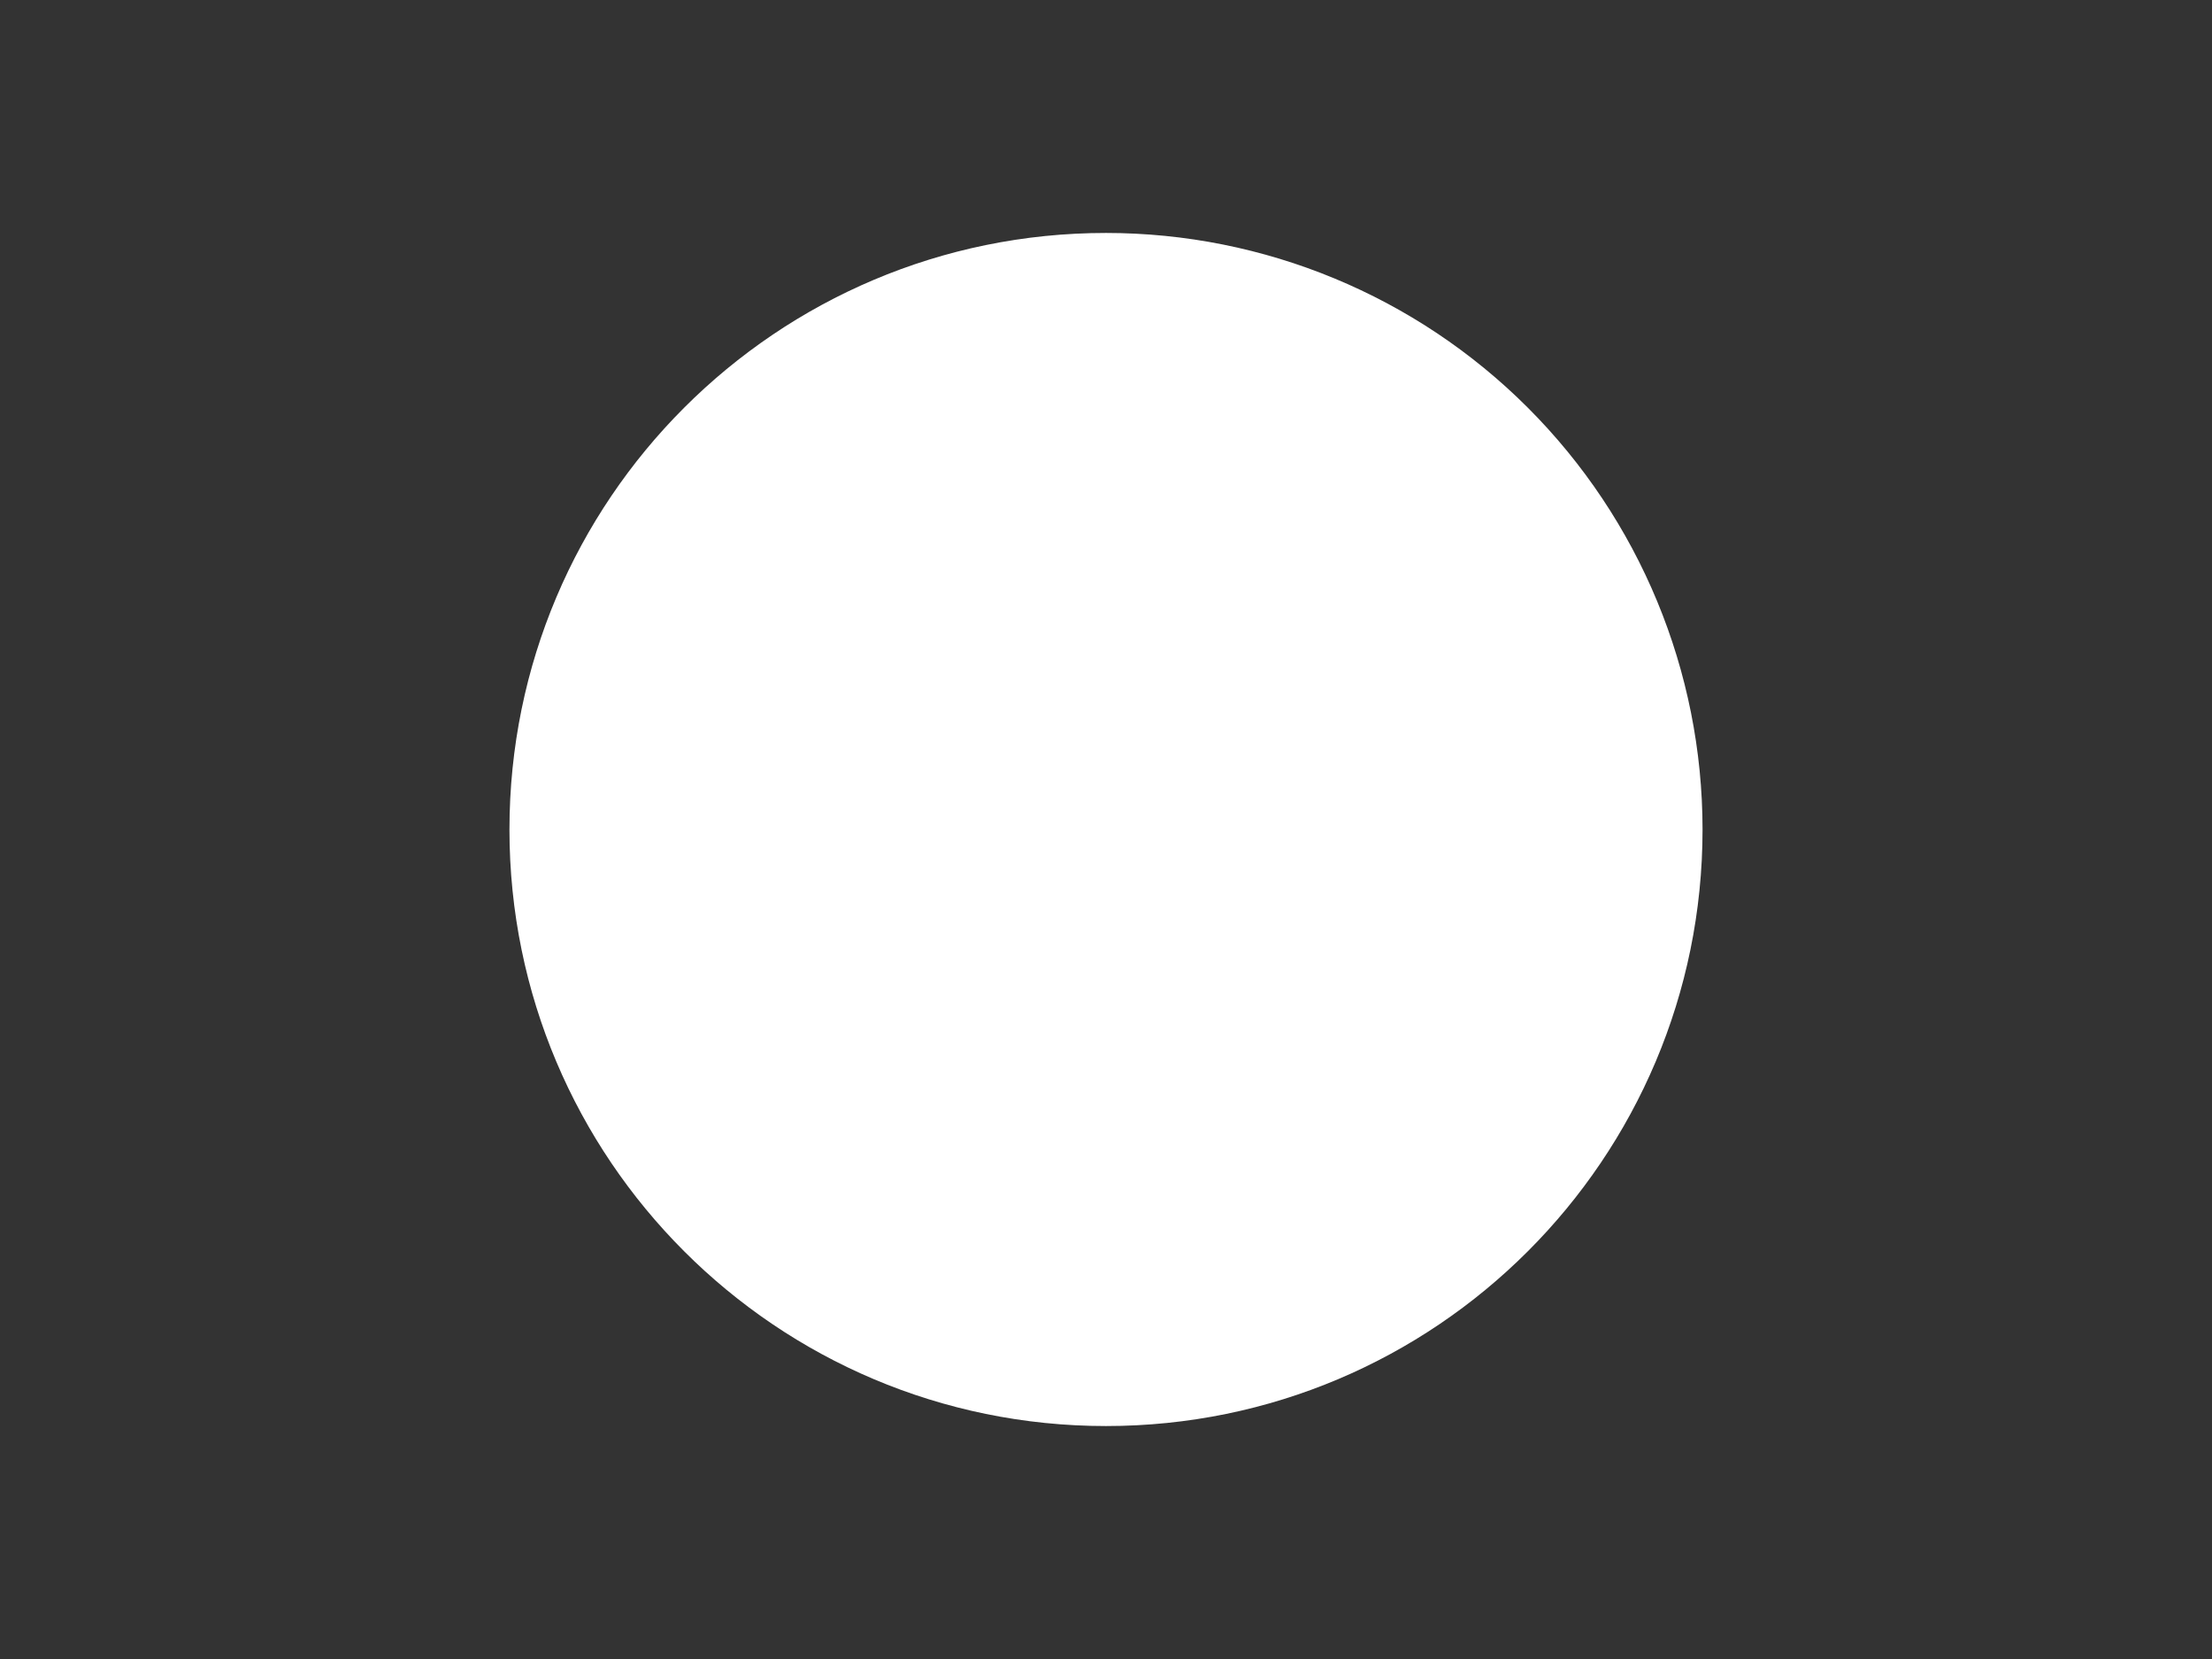 <svg version="1.1" viewBox="0.0 0.0 960.0 720.0" fill="none" stroke="none" stroke-linecap="square" stroke-miterlimit="10" xmlns:xlink="http://www.w3.org/1999/xlink" xmlns="http://www.w3.org/2000/svg"><rect x="0.0" y="0.0" width="960.0" height="720.0" fill="#333333" stroke="none"/><clipPath id="p.0"><path d="m0 0l960.0 0l0 720.0l-960.0 0l0 -720.0z" clip-rule="nonzero"/></clipPath><g clip-path="url(#p.0)"><path fill="#000000" fill-opacity="0.0" d="m0 0l960.0 0l0 720.0l-960.0 0z" fill-rule="evenodd"/><path fill="#ffffff" d="m221.102 360.0l0 0c0 -142.985 115.912 -258.898 258.898 -258.898l0 0c68.664 0 134.516 27.277 183.068 75.829c48.553 48.553 75.829 114.404 75.829 183.068l0 0c0 142.985 -115.912 258.898 -258.898 258.898l0 0c-142.985 0 -258.898 -115.912 -258.898 -258.898z" fill-rule="evenodd"/></g></svg>